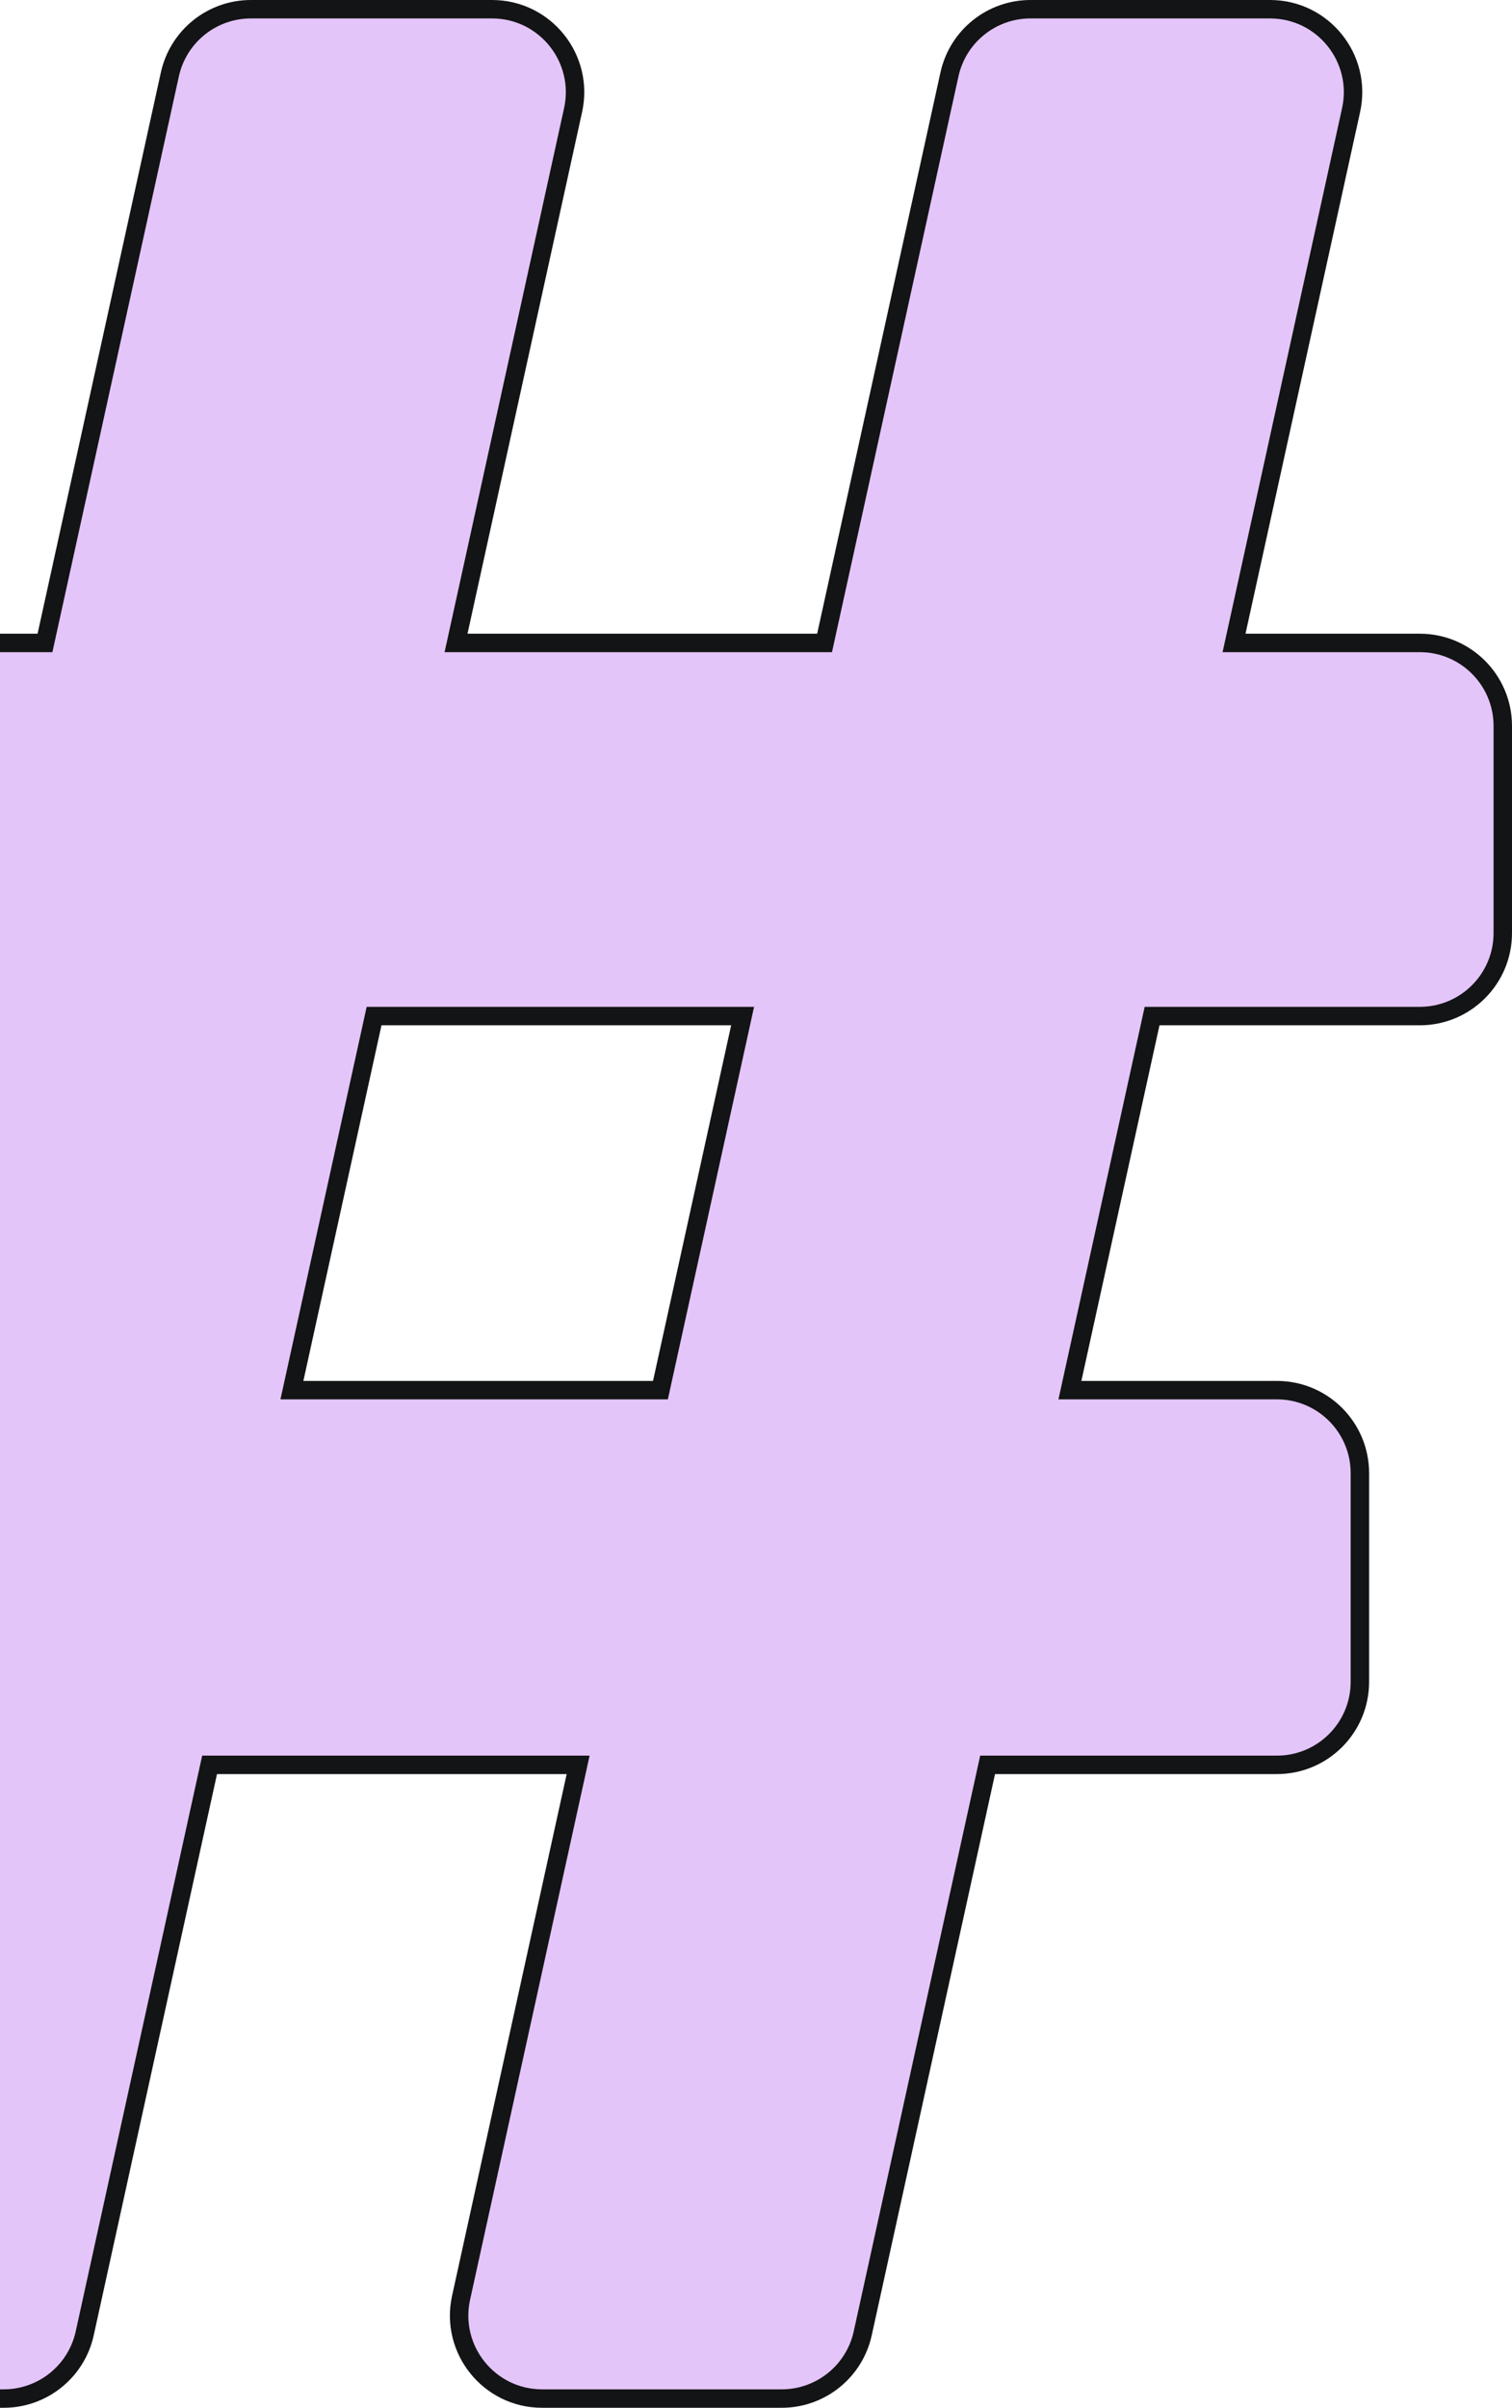 <svg width="164" height="261" viewBox="0 0 164 261" fill="none" xmlns="http://www.w3.org/2000/svg">
<path d="M18.424 8.068L4.879 69.693H-26.5C-31.471 69.693 -35.5 73.722 -35.5 78.693V101.14C-35.5 106.111 -31.471 110.14 -26.5 110.14H-4.011L-12.924 150.689H-42C-46.971 150.689 -51 154.718 -51 159.689V182.307C-51 187.278 -46.971 191.307 -42 191.307H-21.851L-34.547 249.068C-35.781 254.683 -31.506 260 -25.757 260H0.399C4.625 260 8.282 257.06 9.189 252.932L22.734 191.307H62.708L50.012 249.068C48.778 254.683 53.053 260 58.802 260H84.786C89.012 260 92.669 257.06 93.576 252.932L107.121 191.307H138.5C143.471 191.307 147.5 187.278 147.5 182.307V159.689C147.5 154.718 143.471 150.689 138.5 150.689H116.049L124.961 110.14H154C158.971 110.14 163 106.111 163 101.14V78.693C163 73.722 158.971 69.693 154 69.693H133.851L146.547 11.932C147.781 6.317 143.506 1 137.757 1H111.773C107.547 1 103.89 3.94 102.983 8.068L89.438 69.693H49.465L62.16 11.932C63.394 6.317 59.119 1 53.37 1H27.214C22.988 1 19.331 3.94 18.424 8.068ZM31.662 150.689L40.574 110.14H80.548L71.635 150.689H31.662Z" fill="#E4C5FA" stroke="#131415" stroke-width="2"/>
</svg>

